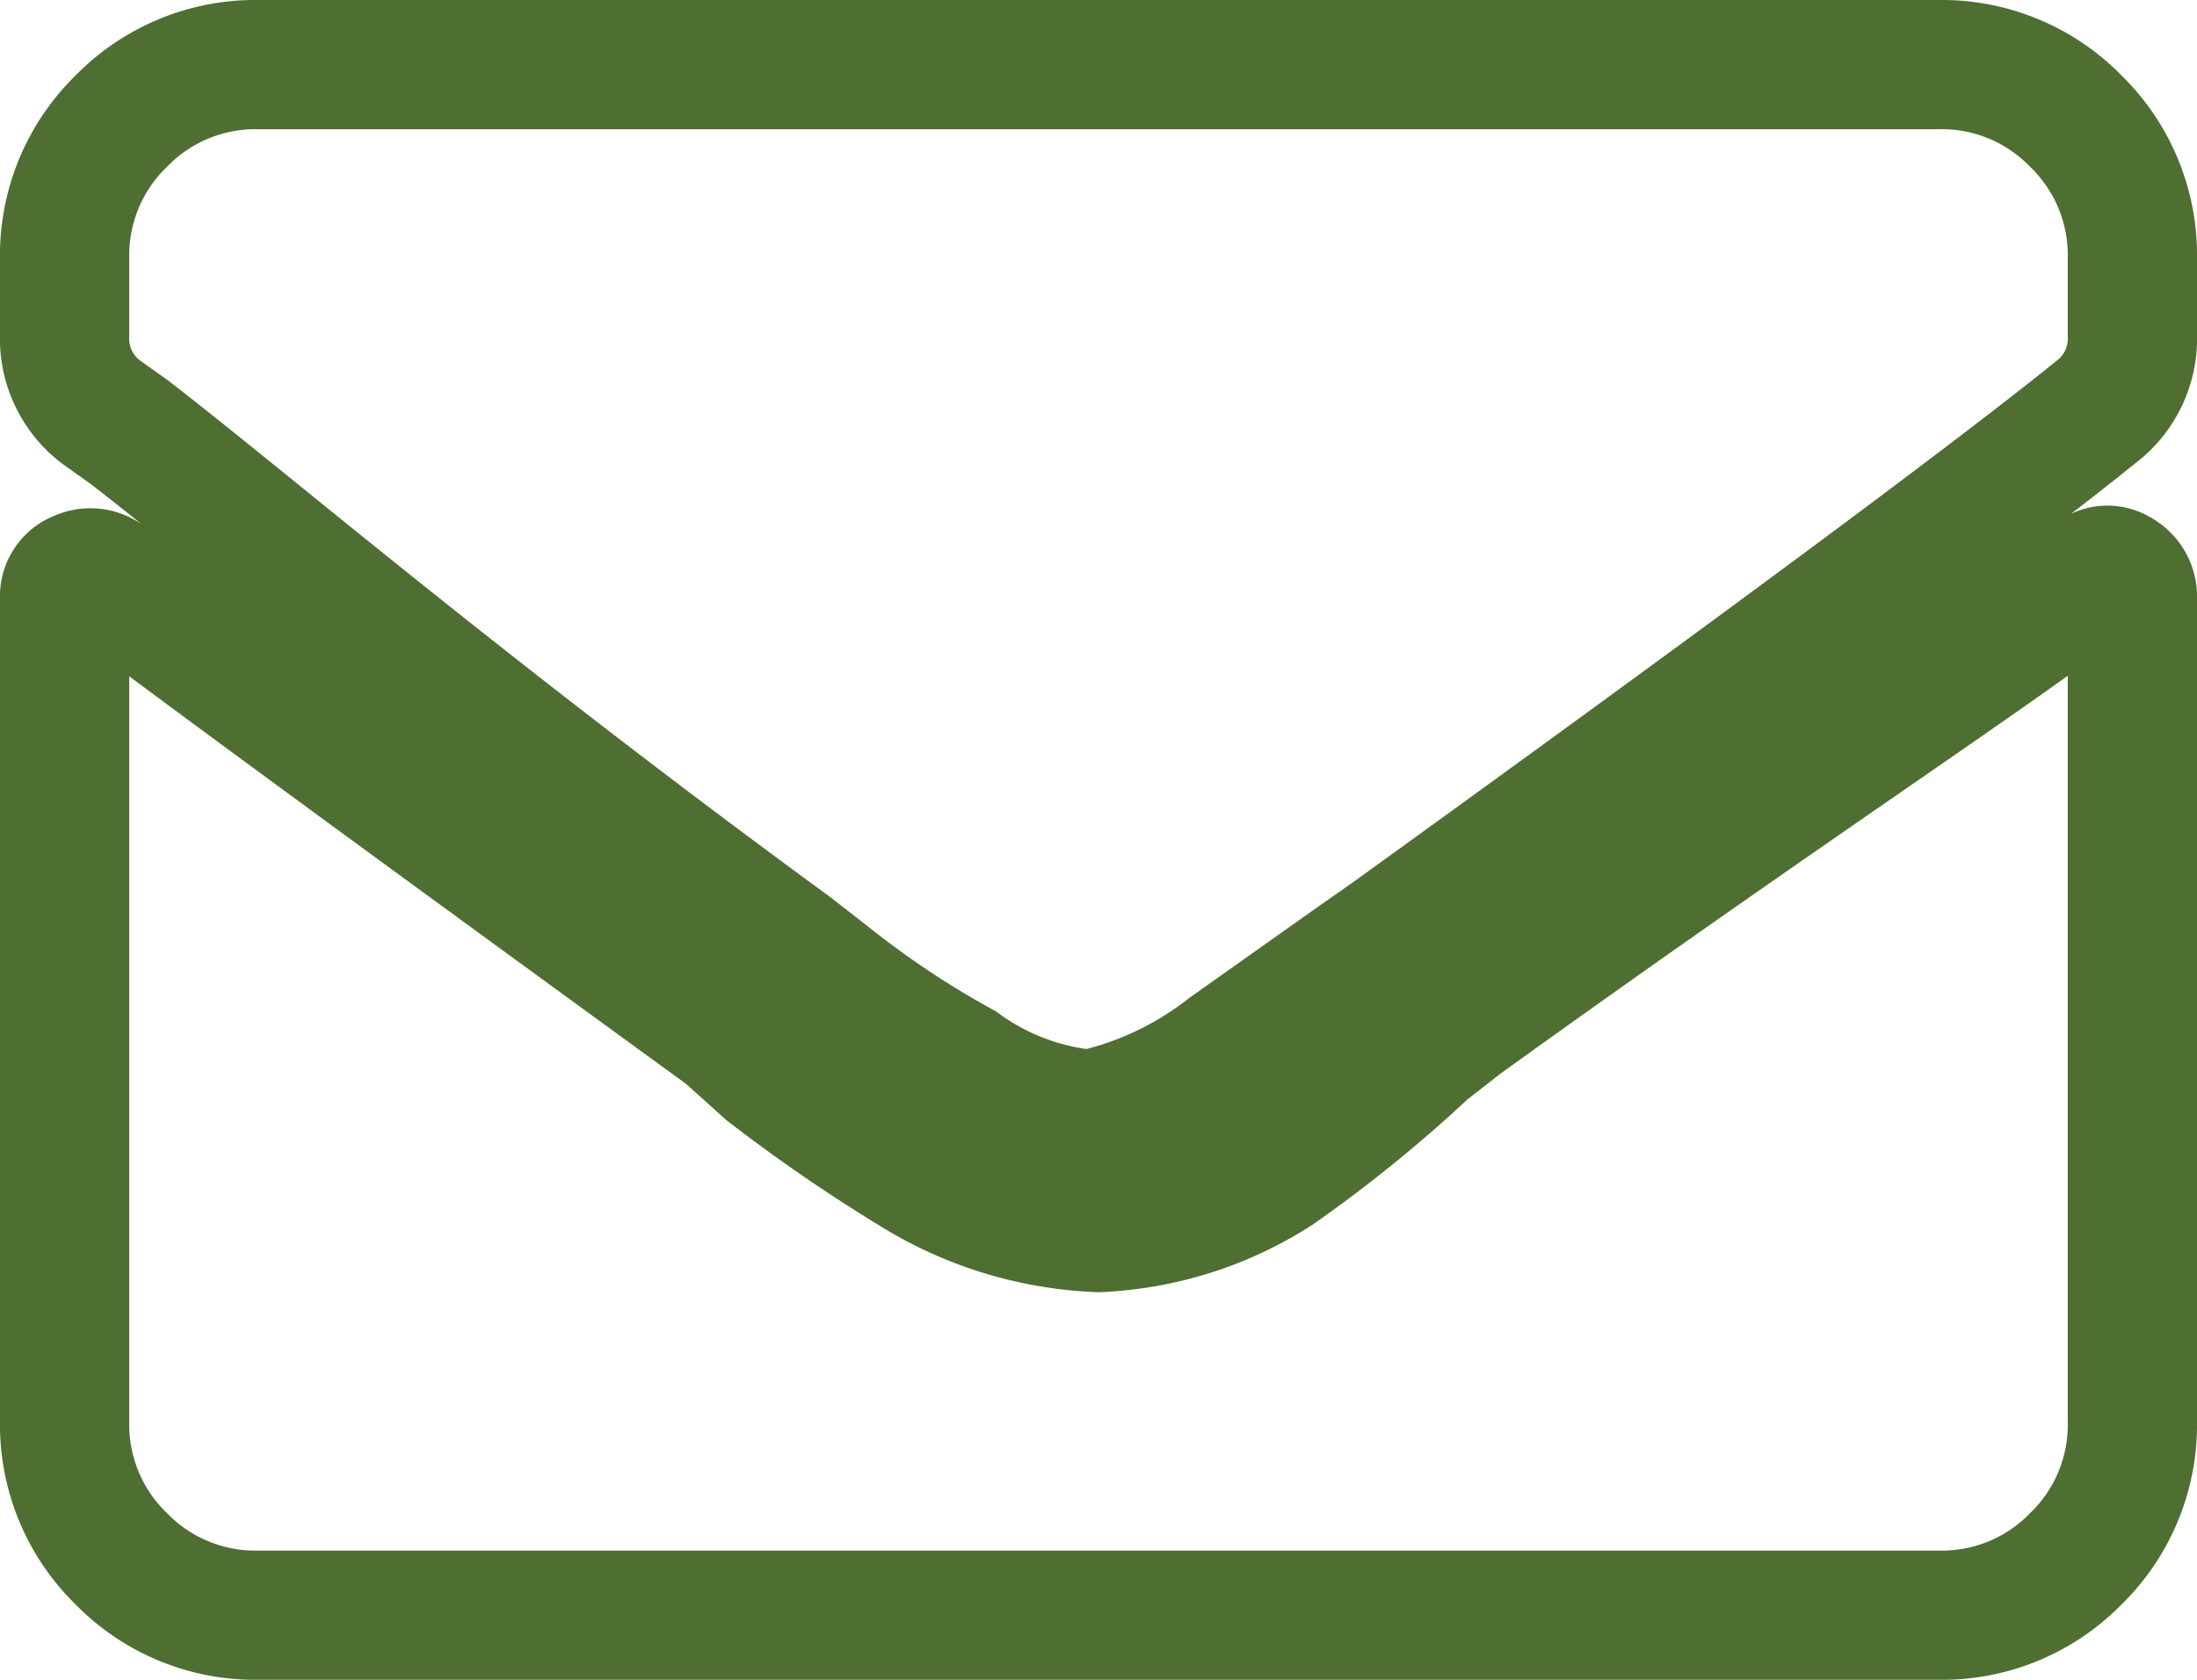 <svg xmlns="http://www.w3.org/2000/svg" viewBox="0 0 17 13">
  <defs>
    <style>
      .cls-1 {
        fill: none;
        stroke: #4e6e32;
      }
    </style>
  </defs>
  <path id="Path_29" data-name="Path 29" class="cls-1" d="M15.688-8.031c-.75.583-2.417,1.667-4.875,3.438l-.281.219a10.542,10.542,0,0,1-1.156.938A2.774,2.774,0,0,1,8-3a2.927,2.927,0,0,1-1.375-.406,12.431,12.431,0,0,1-1.187-.812L5.125-4.5Q1.344-7.25.313-8.031a.2.2,0,0,0-.2-.016A.171.171,0,0,0,0-7.875V-1.5A1.447,1.447,0,0,0,.438-.437,1.447,1.447,0,0,0,1.5,0h13a1.447,1.447,0,0,0,1.063-.437A1.447,1.447,0,0,0,16-1.5V-7.875a.2.2,0,0,0-.109-.187A.154.154,0,0,0,15.688-8.031ZM7.938-3.875a2,2,0,0,1-1-.375,7.2,7.2,0,0,1-1.031-.687l-.281-.219C3.063-7.031,1.417-8.448.5-9.156L.281-9.312A.712.712,0,0,1,0-9.906V-10.5a1.447,1.447,0,0,1,.438-1.062A1.447,1.447,0,0,1,1.5-12h13a1.447,1.447,0,0,1,1.063.438A1.447,1.447,0,0,1,16-10.5v.594a.712.712,0,0,1-.281.594l-.156.125q-1.344,1.063-5.281,3.906l-.312.219h0L9-4.375A2.639,2.639,0,0,1,7.938-3.875Z" transform="translate(0.5 12.5)"/>
</svg>
